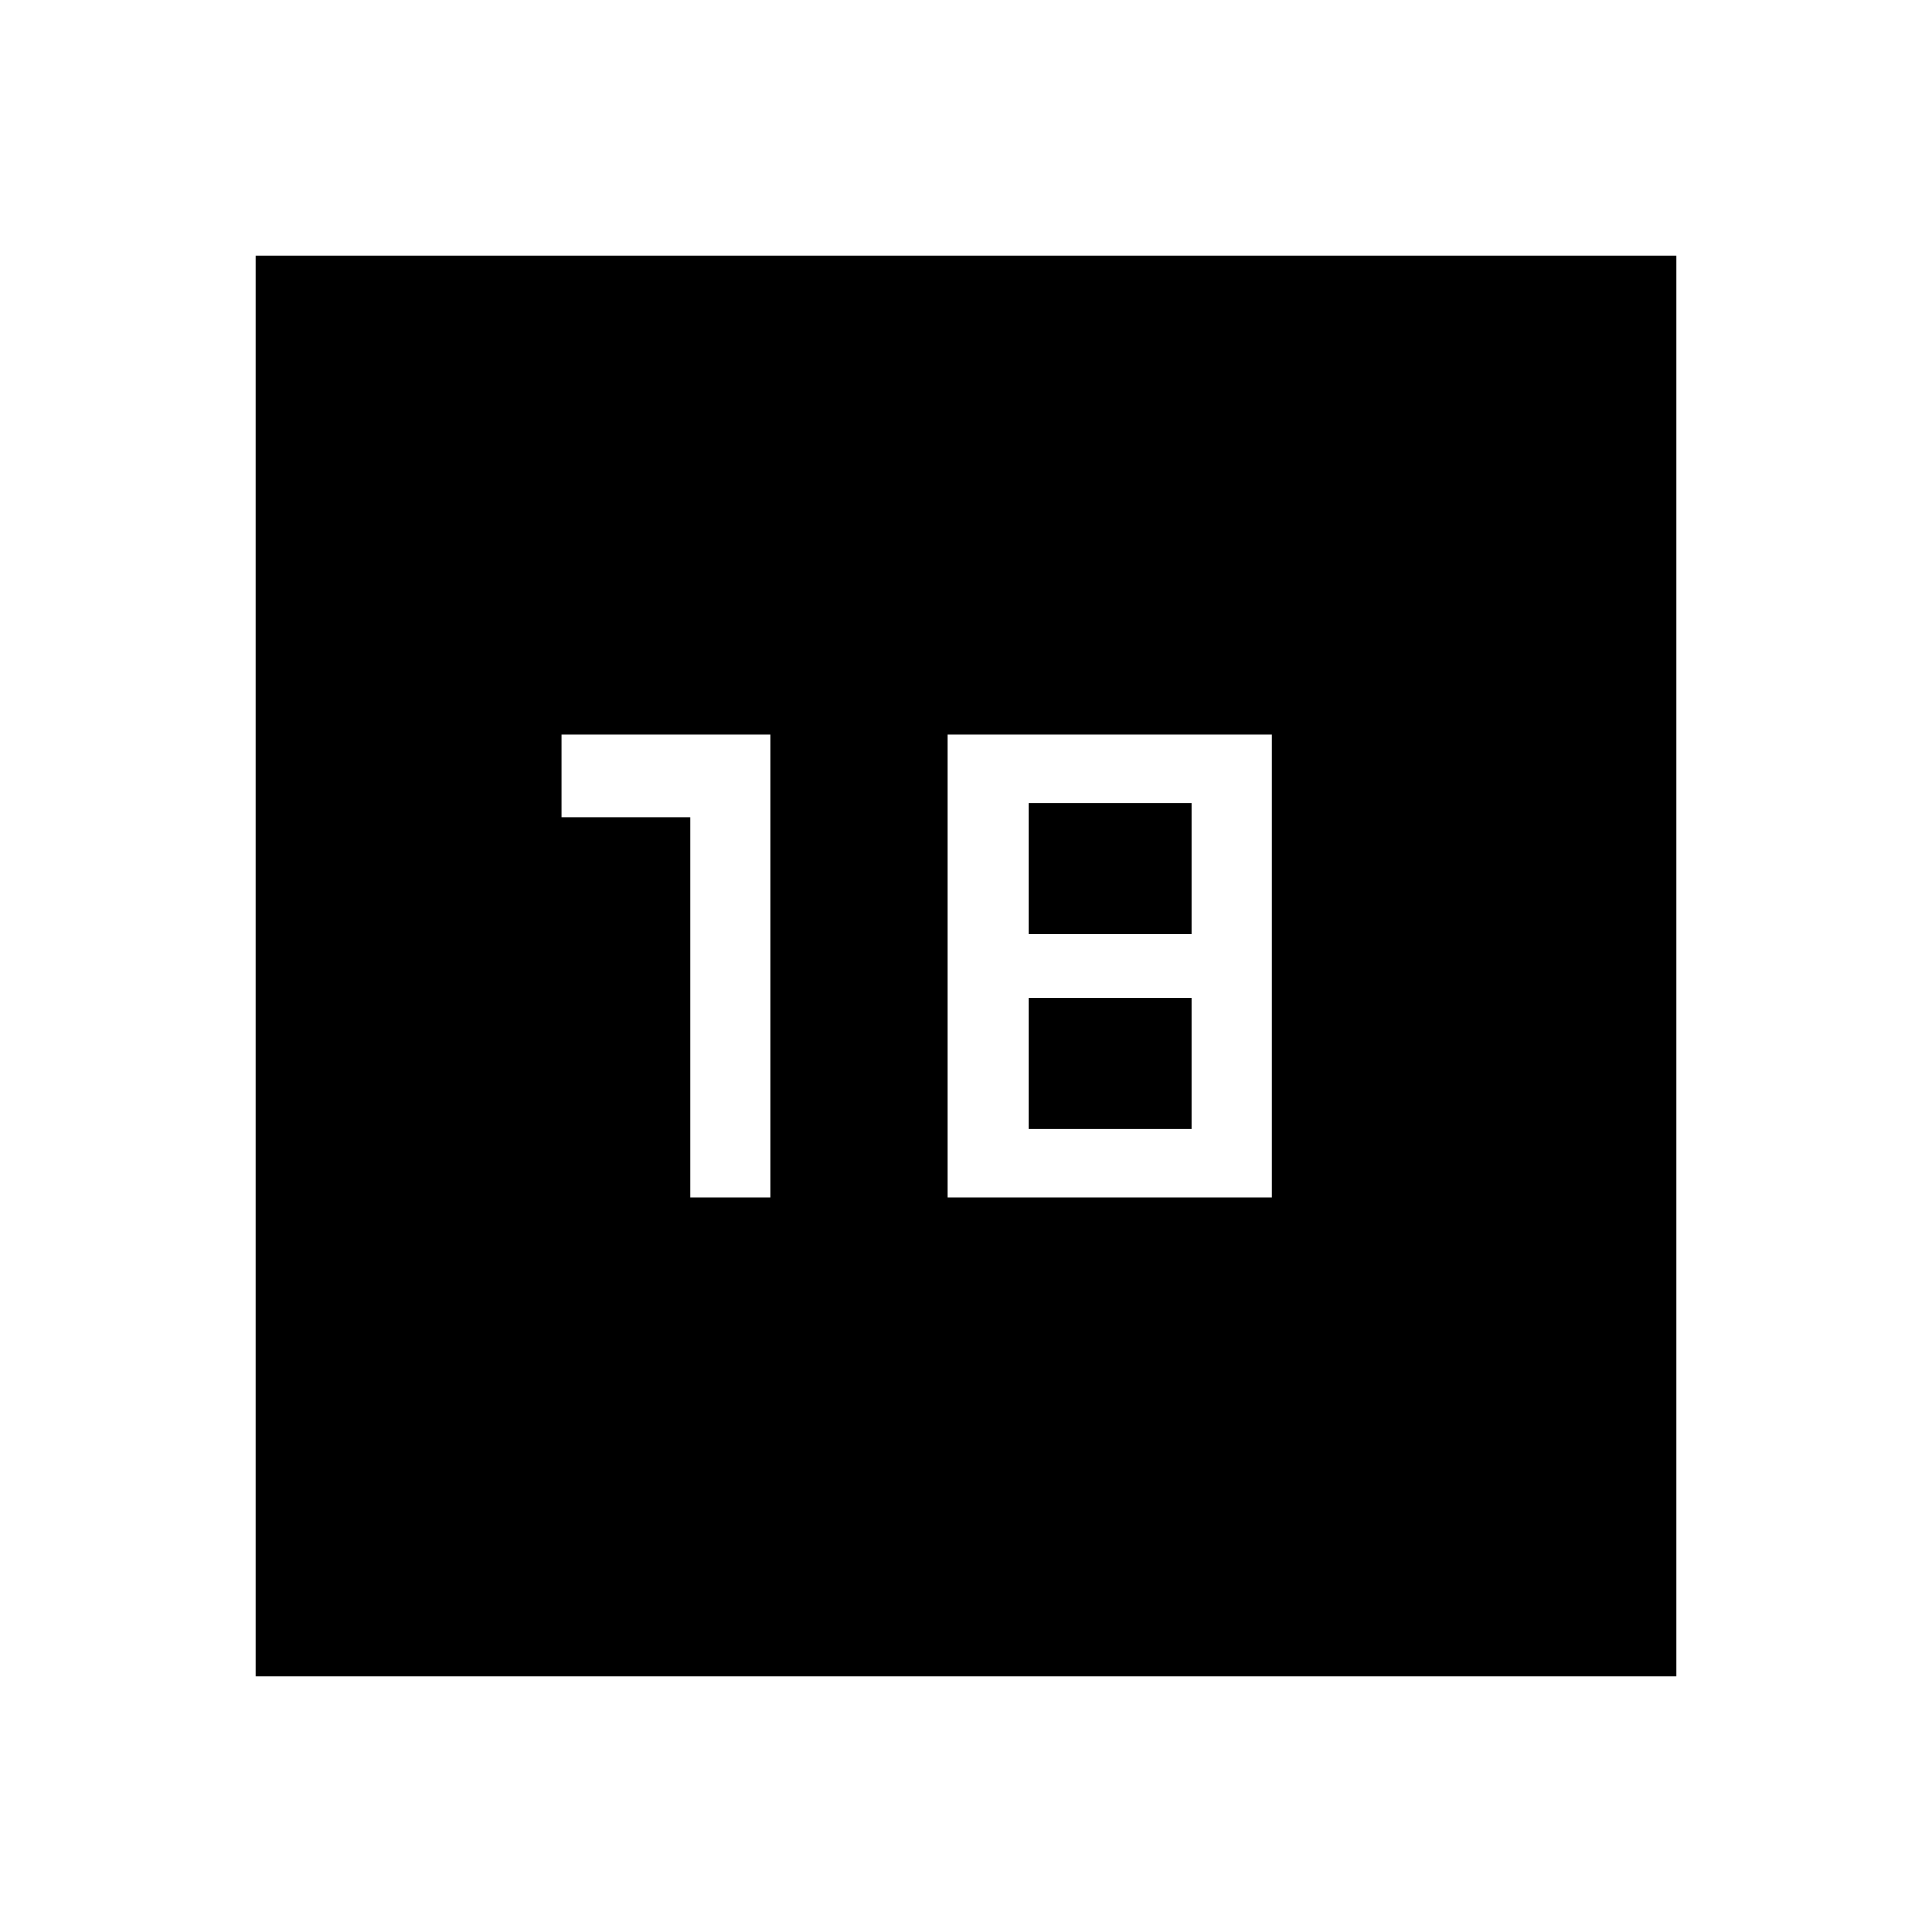 <svg xmlns="http://www.w3.org/2000/svg" height="48" width="48"><path d="M6.35 41.65V6.35H41.65V41.65ZM17.15 29.75H19.15V18.25H13.95V20.3H17.15ZM23.55 29.75H31.6V18.25H23.55ZM25.55 23.2V19.95H29.6V23.2ZM25.55 28.05V24.8H29.6V28.05Z"/></svg>